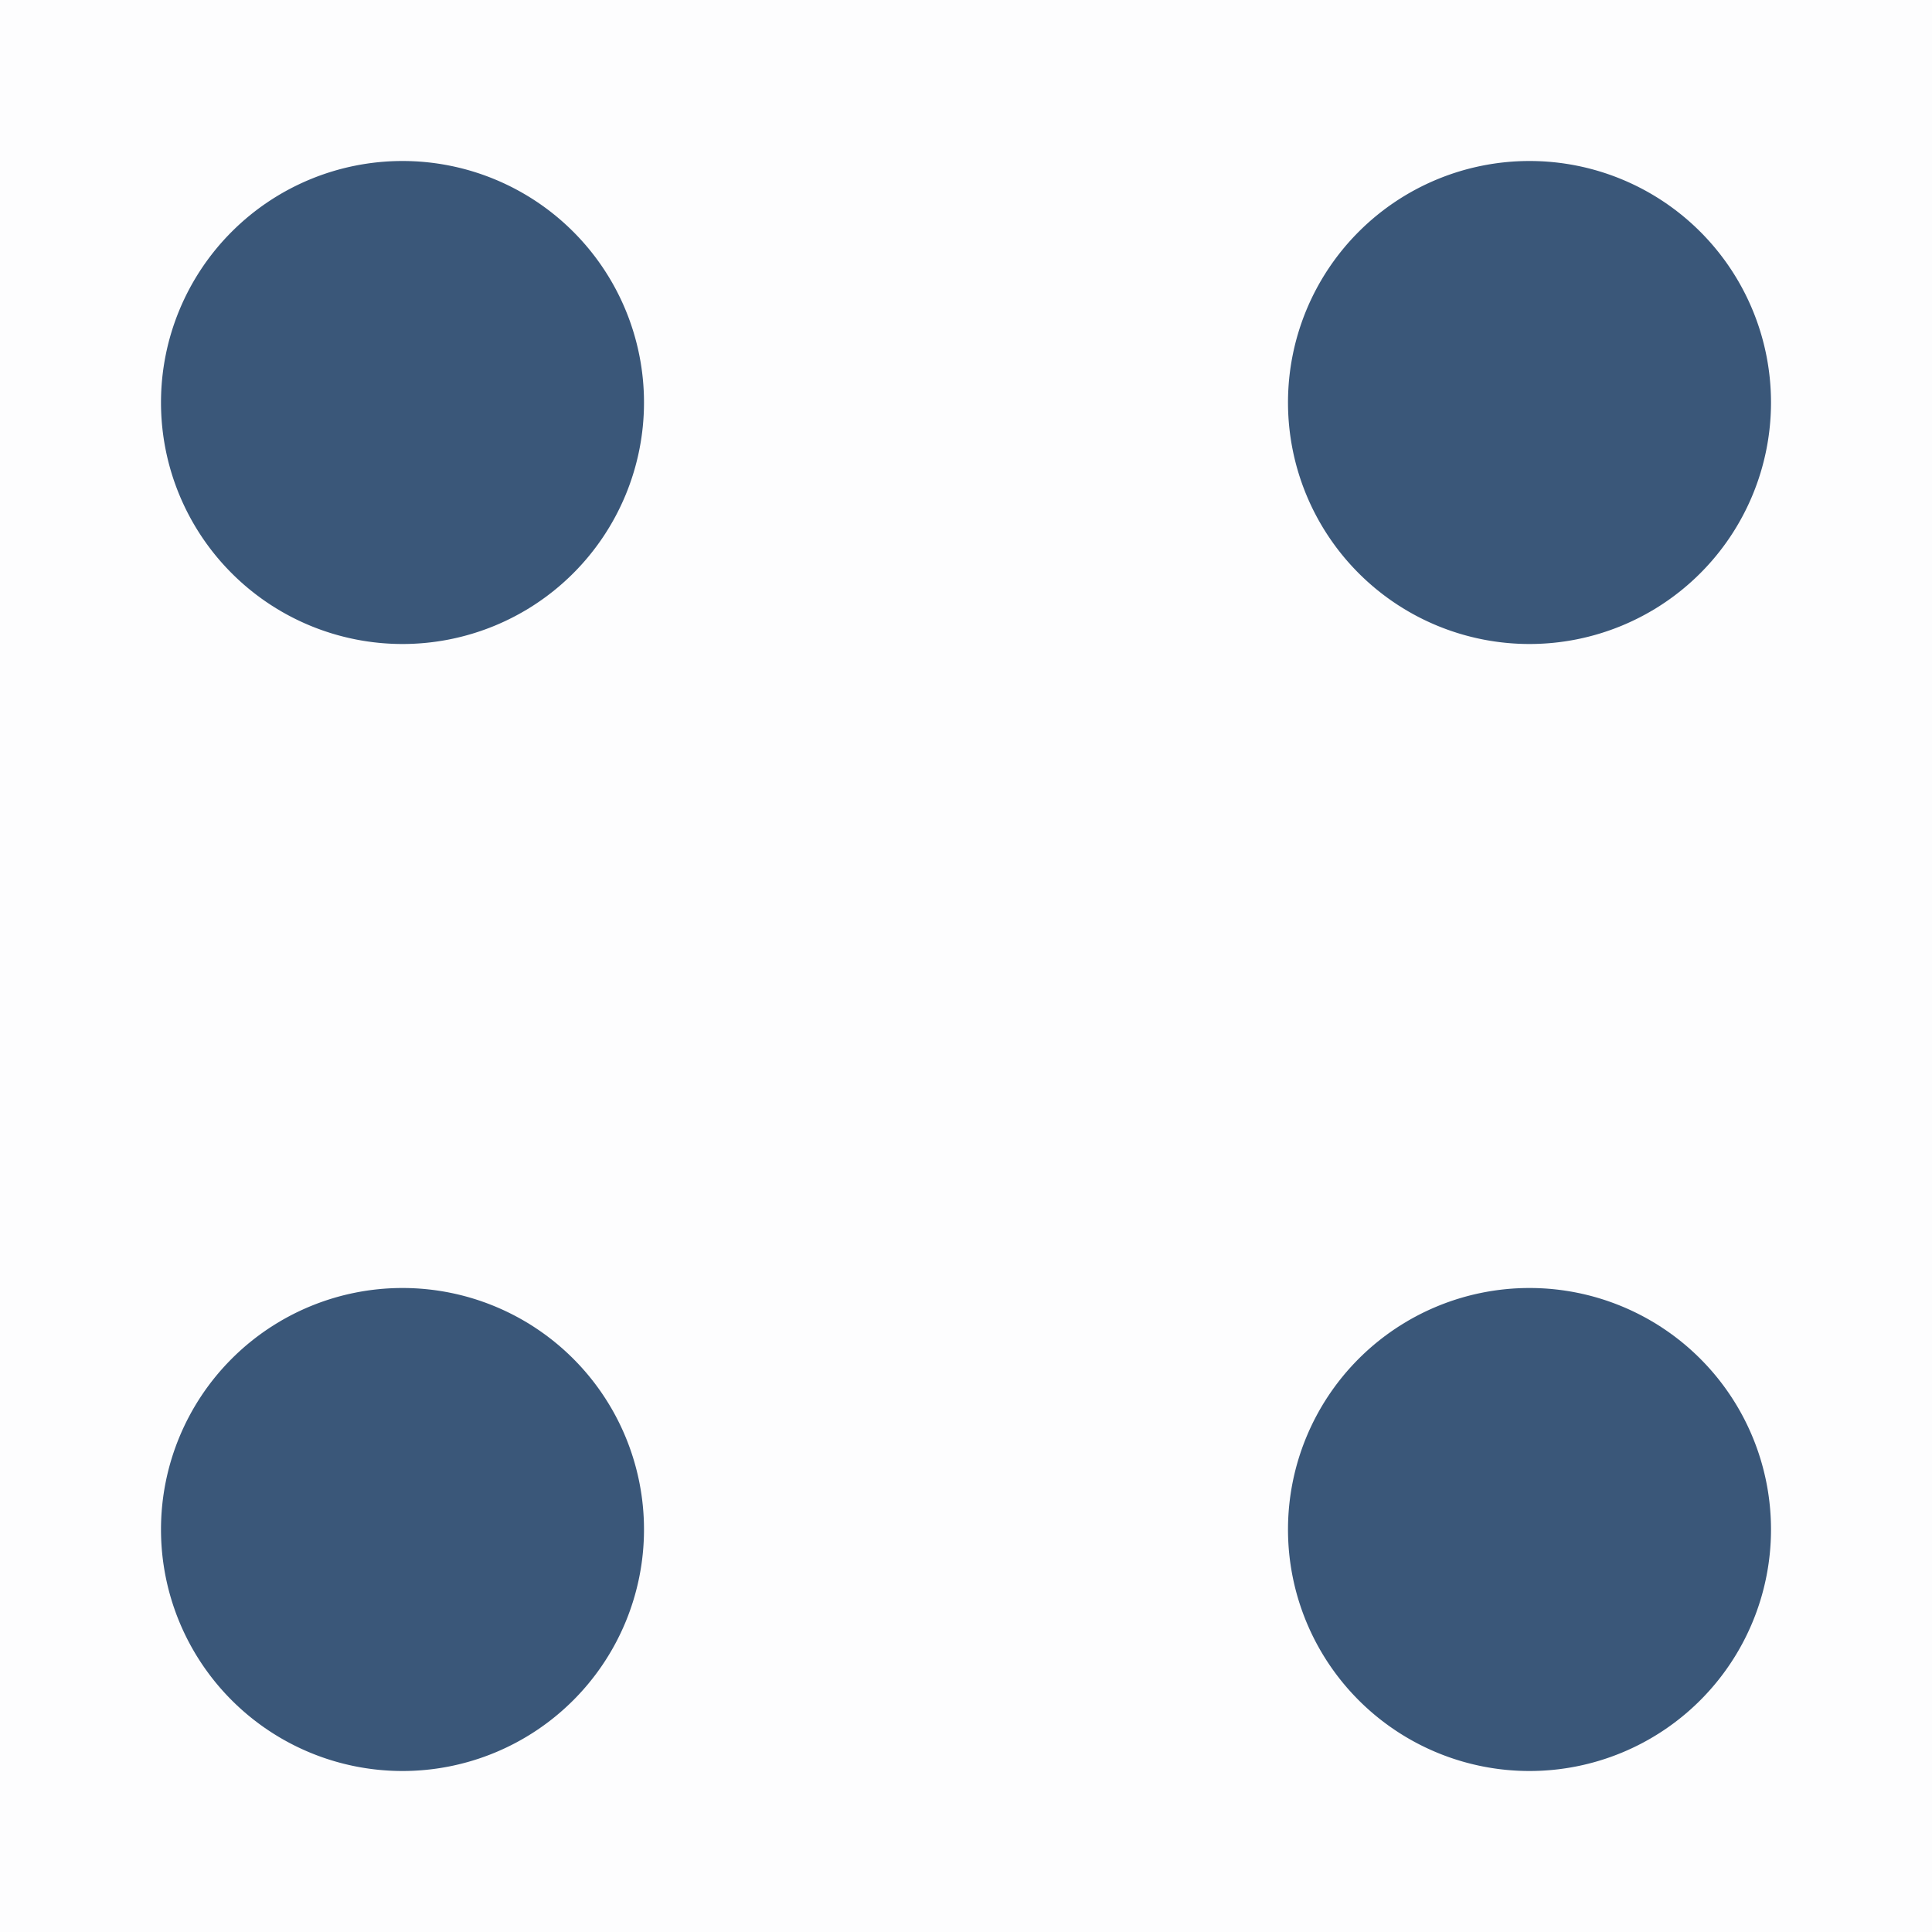 <?xml version="1.0" standalone="no"?><!DOCTYPE svg PUBLIC "-//W3C//DTD SVG 1.1//EN" "http://www.w3.org/Graphics/SVG/1.1/DTD/svg11.dtd"><svg t="1739454596914" class="icon" viewBox="0 0 1024 1024" version="1.1" xmlns="http://www.w3.org/2000/svg" p-id="12949" xmlns:xlink="http://www.w3.org/1999/xlink" width="24" height="24"><path d="M0 0h1024v1024H0z" fill="#3a5779" fill-opacity=".01" p-id="12950"></path><path d="M213.333 213.333m-128 0a128 128 0 1 0 256 0 128 128 0 1 0-256 0Z" fill="#3a5779" p-id="12951"></path><path d="M810.667 213.333m-128 0a128 128 0 1 0 256 0 128 128 0 1 0-256 0Z" fill="#3a5779" p-id="12952"></path><path d="M810.667 810.667m-128 0a128 128 0 1 0 256 0 128 128 0 1 0-256 0Z" fill="#3a5779" p-id="12953"></path><path d="M213.333 810.667m-128 0a128 128 0 1 0 256 0 128 128 0 1 0-256 0Z" fill="#3a5779" p-id="12954"></path></svg>